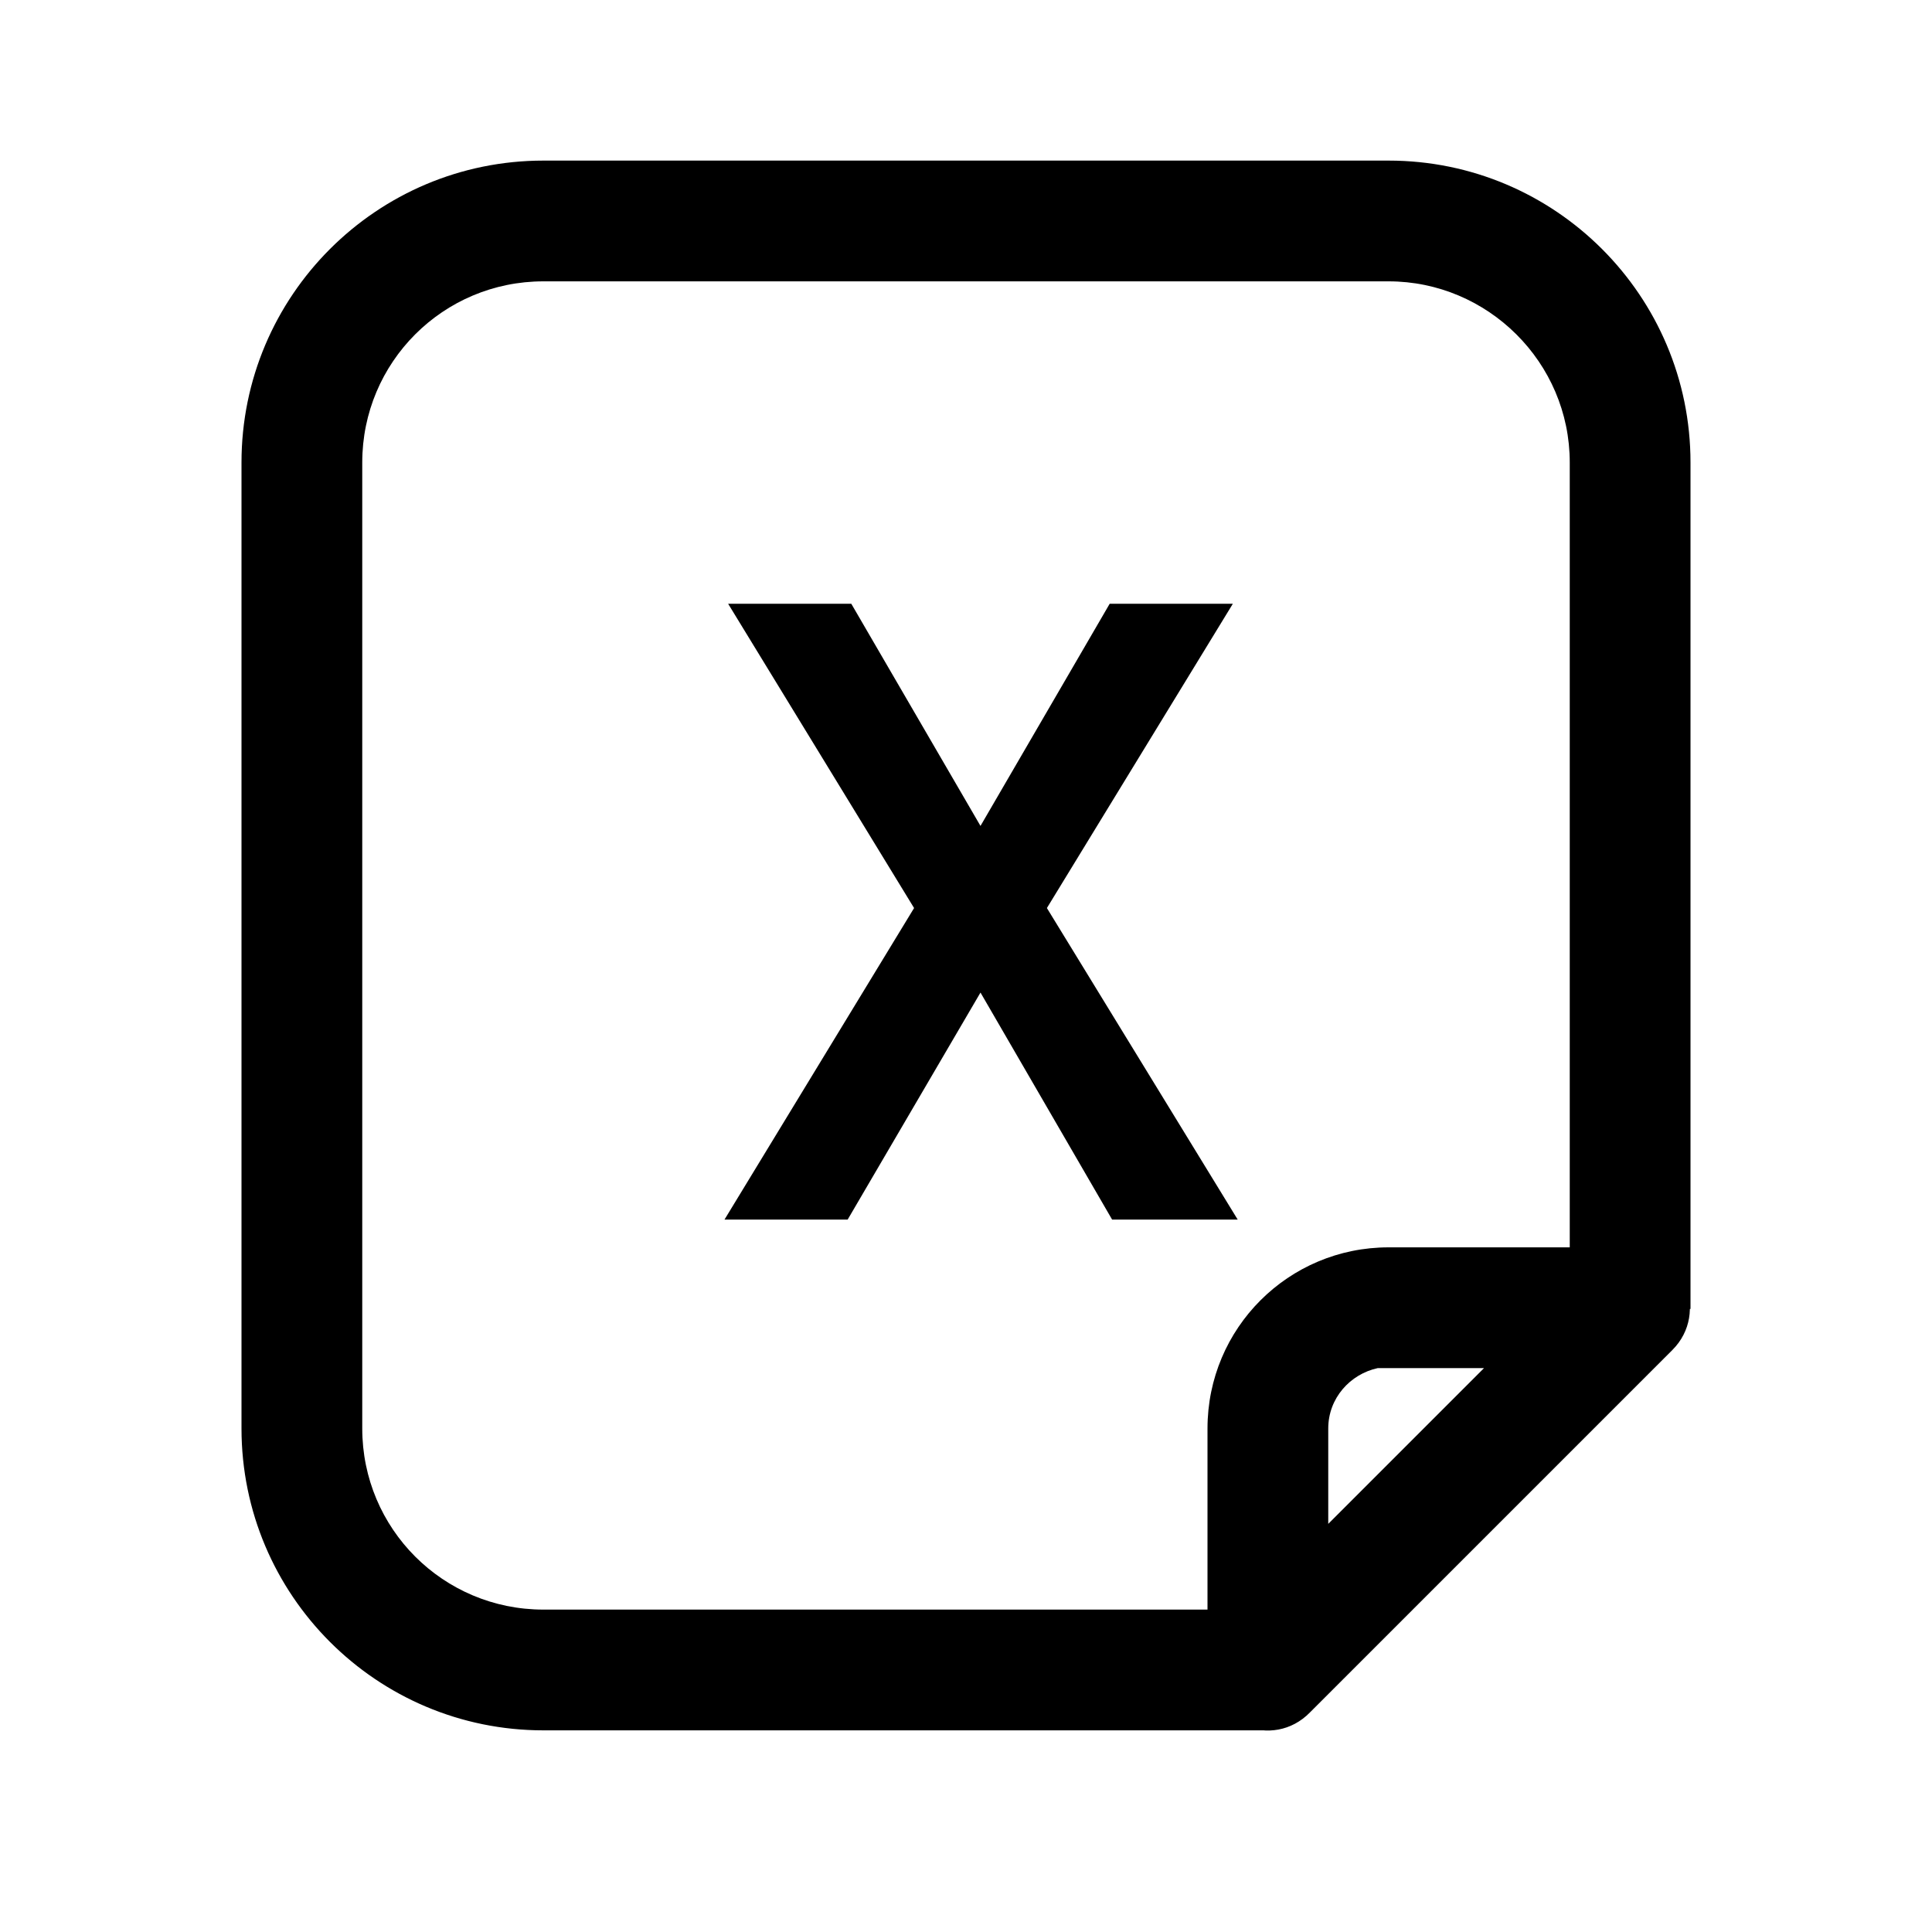 <svg width="16" height="16" viewBox="0 0 16 16" fill="none"
	xmlns="http://www.w3.org/2000/svg" xmlns:xlink="http://www.w3.org/1999/xlink">
	<desc>
		Created with Pixso.
	</desc>
	<defs>
		<clipPath id="clip170_98">
			<rect id="37#表格文档-xlsx" width="16" height="16" fill="white"
				fill-opacity="0" />
		</clipPath>
	</defs>
	<g clip-path="url(#clip170_98)">
		<path id="形状"
			d="M14 10.84L13 10.84L13 3.83C13 3 12.32 2.33 11.5 2.33L4.5 2.33C3.67 2.33 3 3 3 3.83L3 11.83C3 12.66 3.67 13.33 4.5 13.33L10.5 13.33L10.5 14.33L4.5 14.33C3.12 14.33 2 13.21 2 11.83L2 3.83C2 2.45 3.12 1.33 4.5 1.33L11.5 1.33C12.88 1.33 14 2.45 14 3.83L14 10.84ZM11.5 11.33L11.41 11.33C11.18 11.38 11 11.58 11 11.83L11 12.62L12.29 11.33L11.5 11.33ZM10 11.83C10 11 10.67 10.33 11.5 10.33L13.5 10.33C13.94 10.33 14.16 10.87 13.85 11.18L10.85 14.18C10.54 14.5 10 14.28 10 13.83L10 11.83Z"
			fill="currentColor" fill-opacity="1" fill-rule="nonzero" />
		<path id="X"
			d="M8.12 6.84L9.19 5L10.21 5L8.67 7.52L10.25 10.1L9.21 10.1L8.12 8.22L7.02 10.1L6 10.1L7.57 7.52L6.03 5L7.05 5L8.12 6.84Z"
			fill="#000000" fill-opacity="1" fill-rule="nonzero" />
	</g>
</svg>